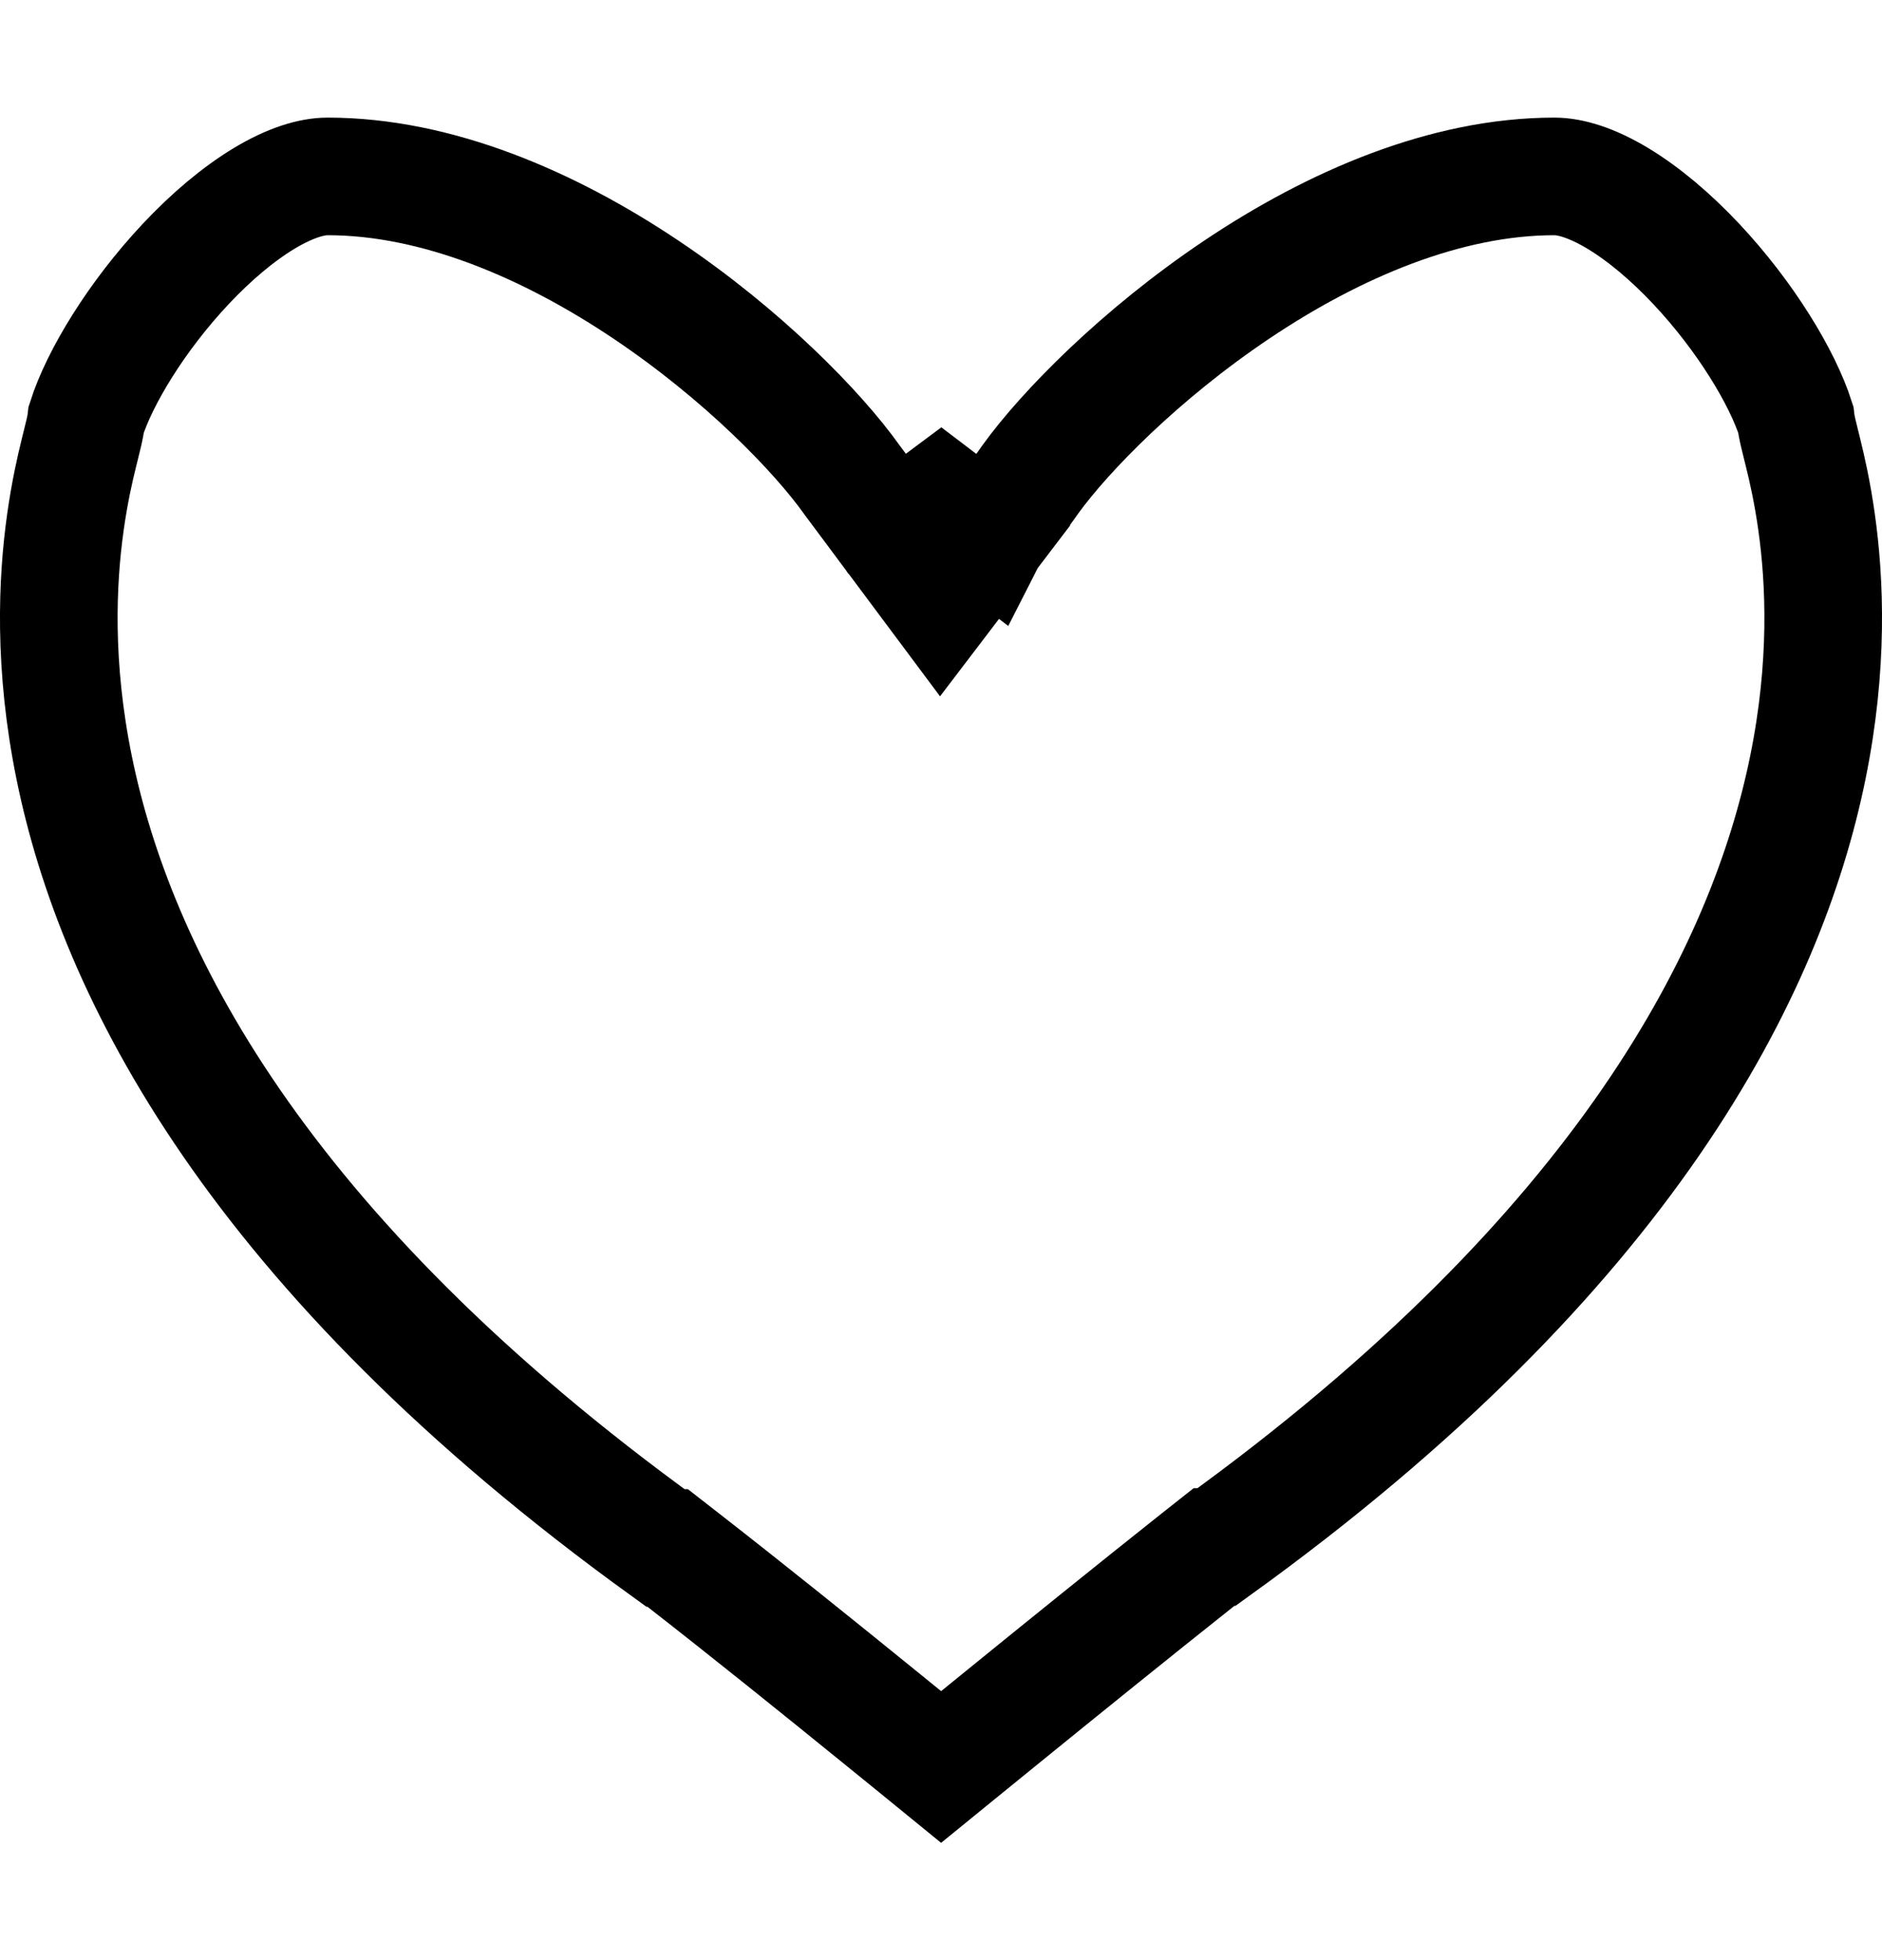 <svg width="24" height="25" viewBox="0 0 24 25" fill="none" xmlns="http://www.w3.org/2000/svg">
<g id="Frame 41">
<path id="Vector" d="M12 6.389L11.399 6.837L11.399 6.837L11.399 6.837L11.399 6.837L11.398 6.836L11.394 6.83L11.379 6.811L11.326 6.74L11.162 6.519C11.04 6.356 10.906 6.176 10.868 6.125L10.861 6.115L10.861 6.115C10.428 5.507 9.474 4.523 8.239 3.695C7.002 2.865 5.571 2.25 4.178 2.25C3.975 2.25 3.701 2.33 3.366 2.532C3.037 2.731 2.694 3.02 2.369 3.366C1.74 4.036 1.27 4.815 1.1 5.349C1.093 5.412 1.08 5.472 1.073 5.503C1.063 5.546 1.048 5.608 1.032 5.672C1.023 5.706 1.015 5.74 1.007 5.773C0.955 5.982 0.888 6.278 0.835 6.654C0.729 7.405 0.679 8.485 0.947 9.797C1.472 12.37 3.244 15.955 8.486 19.743H8.514L8.718 19.902C9.54 20.542 10.477 21.297 11.208 21.891C11.517 22.141 11.789 22.363 12.001 22.536C12.061 22.487 12.126 22.434 12.196 22.378C12.371 22.235 12.575 22.069 12.796 21.89C13.528 21.295 14.464 20.538 15.277 19.893L15.482 19.731H15.514C20.756 15.949 22.528 12.367 23.053 9.796C23.321 8.484 23.271 7.405 23.165 6.654C23.112 6.278 23.045 5.982 22.993 5.773C22.985 5.74 22.977 5.706 22.968 5.672C22.952 5.608 22.937 5.546 22.927 5.503C22.92 5.472 22.907 5.412 22.9 5.349C22.73 4.816 22.26 4.036 21.631 3.366C21.306 3.02 20.963 2.731 20.634 2.532C20.299 2.33 20.025 2.25 19.822 2.25C18.435 2.25 17.008 2.864 15.77 3.695C14.542 4.519 13.586 5.498 13.143 6.109C13.081 6.2 12.942 6.386 12.836 6.527C12.774 6.609 12.714 6.688 12.67 6.747L12.617 6.817L12.602 6.836L12.598 6.841L12.597 6.843L12.597 6.843L12.597 6.843L12.597 6.843L12 6.389ZM12 6.389L11.399 6.837L11.994 7.635L12.597 6.843L12 6.389Z" stroke="black" stroke-width="1.5"/>
</g>
</svg>
